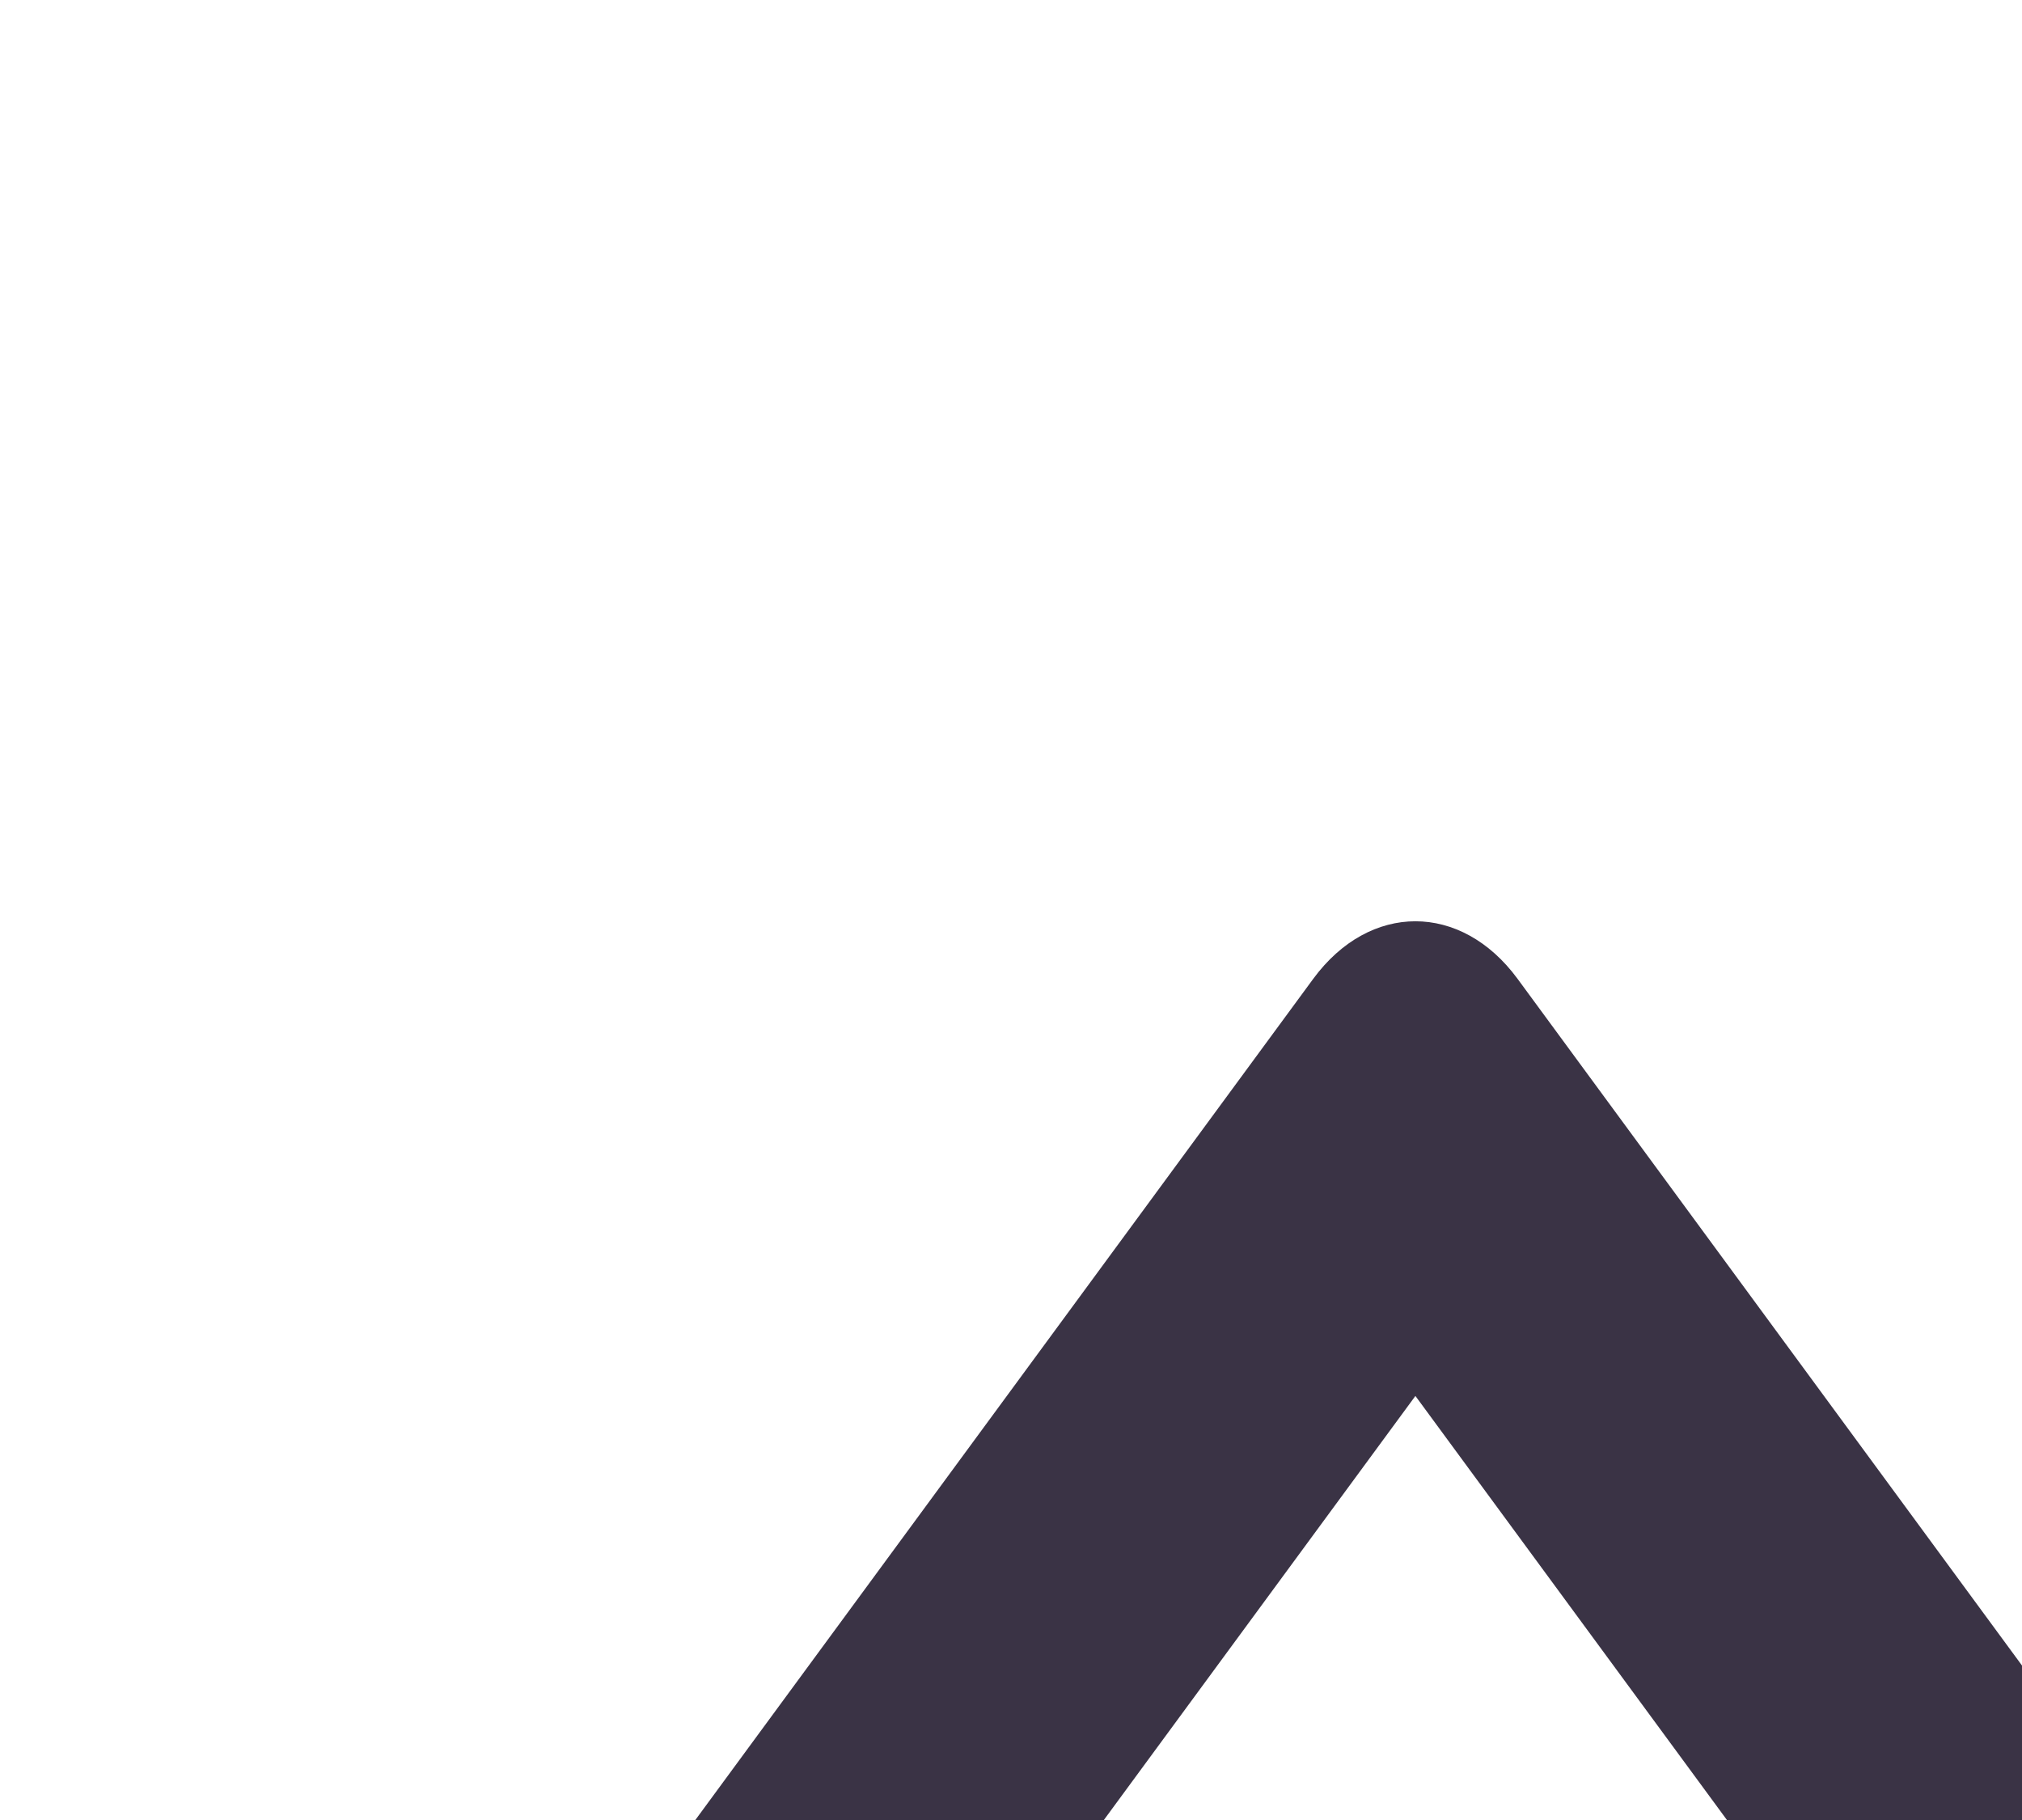 <svg width="10" height="9" viewBox="0 0 10 9" fill="none" xmlns="http://www.w3.org/2000/svg">
<rect width="10" height="9" />
<g id="Hi-fi Mobile">
<path d="M-2399 -3529H3943V-3535H-2399V-3529ZM3942 -3530V2768H3948V-3530H3942ZM3943 2767H-2399V2773H3943V2767ZM-2398 2768V-3530H-2404V2768H-2398ZM-2399 2767C-2398.45 2767 -2398 2767.45 -2398 2768H-2404C-2404 2770.76 -2401.76 2773 -2399 2773V2767ZM3942 2768C3942 2767.45 3942.45 2767 3943 2767V2773C3945.76 2773 3948 2770.76 3948 2768H3942ZM3943 -3529C3942.45 -3529 3942 -3529.45 3942 -3530H3948C3948 -3532.76 3945.76 -3535 3943 -3535V-3529ZM-2399 -3535C-2401.76 -3535 -2404 -3532.76 -2404 -3530H-2398C-2398 -3529.45 -2398.45 -3529 -2399 -3529V-3535Z" fill="black"/>
<g id="Mob_ about us (&#208;&#157;&#208;&#176;&#209;&#136;&#208;&#176; &#208;&#186;&#208;&#190;&#208;&#188;&#208;&#176;&#208;&#189;&#208;&#180;&#208;&#176;)">
<rect width="320" height="3986" transform="translate(-271 -3304)" />
<g id="partners block mob">
<rect width="320" height="426" transform="translate(-271 -391)" />
</g>
<g id="scroll" filter="url(#filter0_d_1_2)">
<circle id="Ellipse 17" cx="5" cy="5" r="20" />
<path id="Vector (Stroke)" fill-rule="evenodd" clip-rule="evenodd" d="M4.495 0.84C4.774 0.461 5.226 0.461 5.505 0.84L9.791 6.674C10.07 7.053 10.07 7.669 9.791 8.049C9.512 8.428 9.06 8.428 8.781 8.049L5 2.903L1.219 8.049C0.94 8.428 0.488 8.428 0.209 8.049C-0.07 7.669 -0.07 7.053 0.209 6.674L4.495 0.84Z" fill="#3A3345"/>
</g>
</g>
</g>
<defs>
<filter id="filter0_d_1_2" x="-19" y="-17" width="52" height="52" filterUnits="userSpaceOnUse" color-interpolation-filters="sRGB">
<feFlood flood-opacity="0" result="BackgroundImageFix"/>
<feColorMatrix in="SourceAlpha" type="matrix" values="0 0 0 0 0 0 0 0 0 0 0 0 0 0 0 0 0 0 127 0" result="hardAlpha"/>
<feOffset dx="2" dy="4"/>
<feGaussianBlur stdDeviation="3"/>
<feComposite in2="hardAlpha" operator="out"/>
<feColorMatrix type="matrix" values="0 0 0 0 0.095 0 0 0 0 0.095 0 0 0 0 0.095 0 0 0 0.1 0"/>
<feBlend mode="normal" in2="BackgroundImageFix" result="effect1_dropShadow_1_2"/>
<feBlend mode="normal" in="SourceGraphic" in2="effect1_dropShadow_1_2" result="shape"/>
</filter>
</defs>
</svg>
